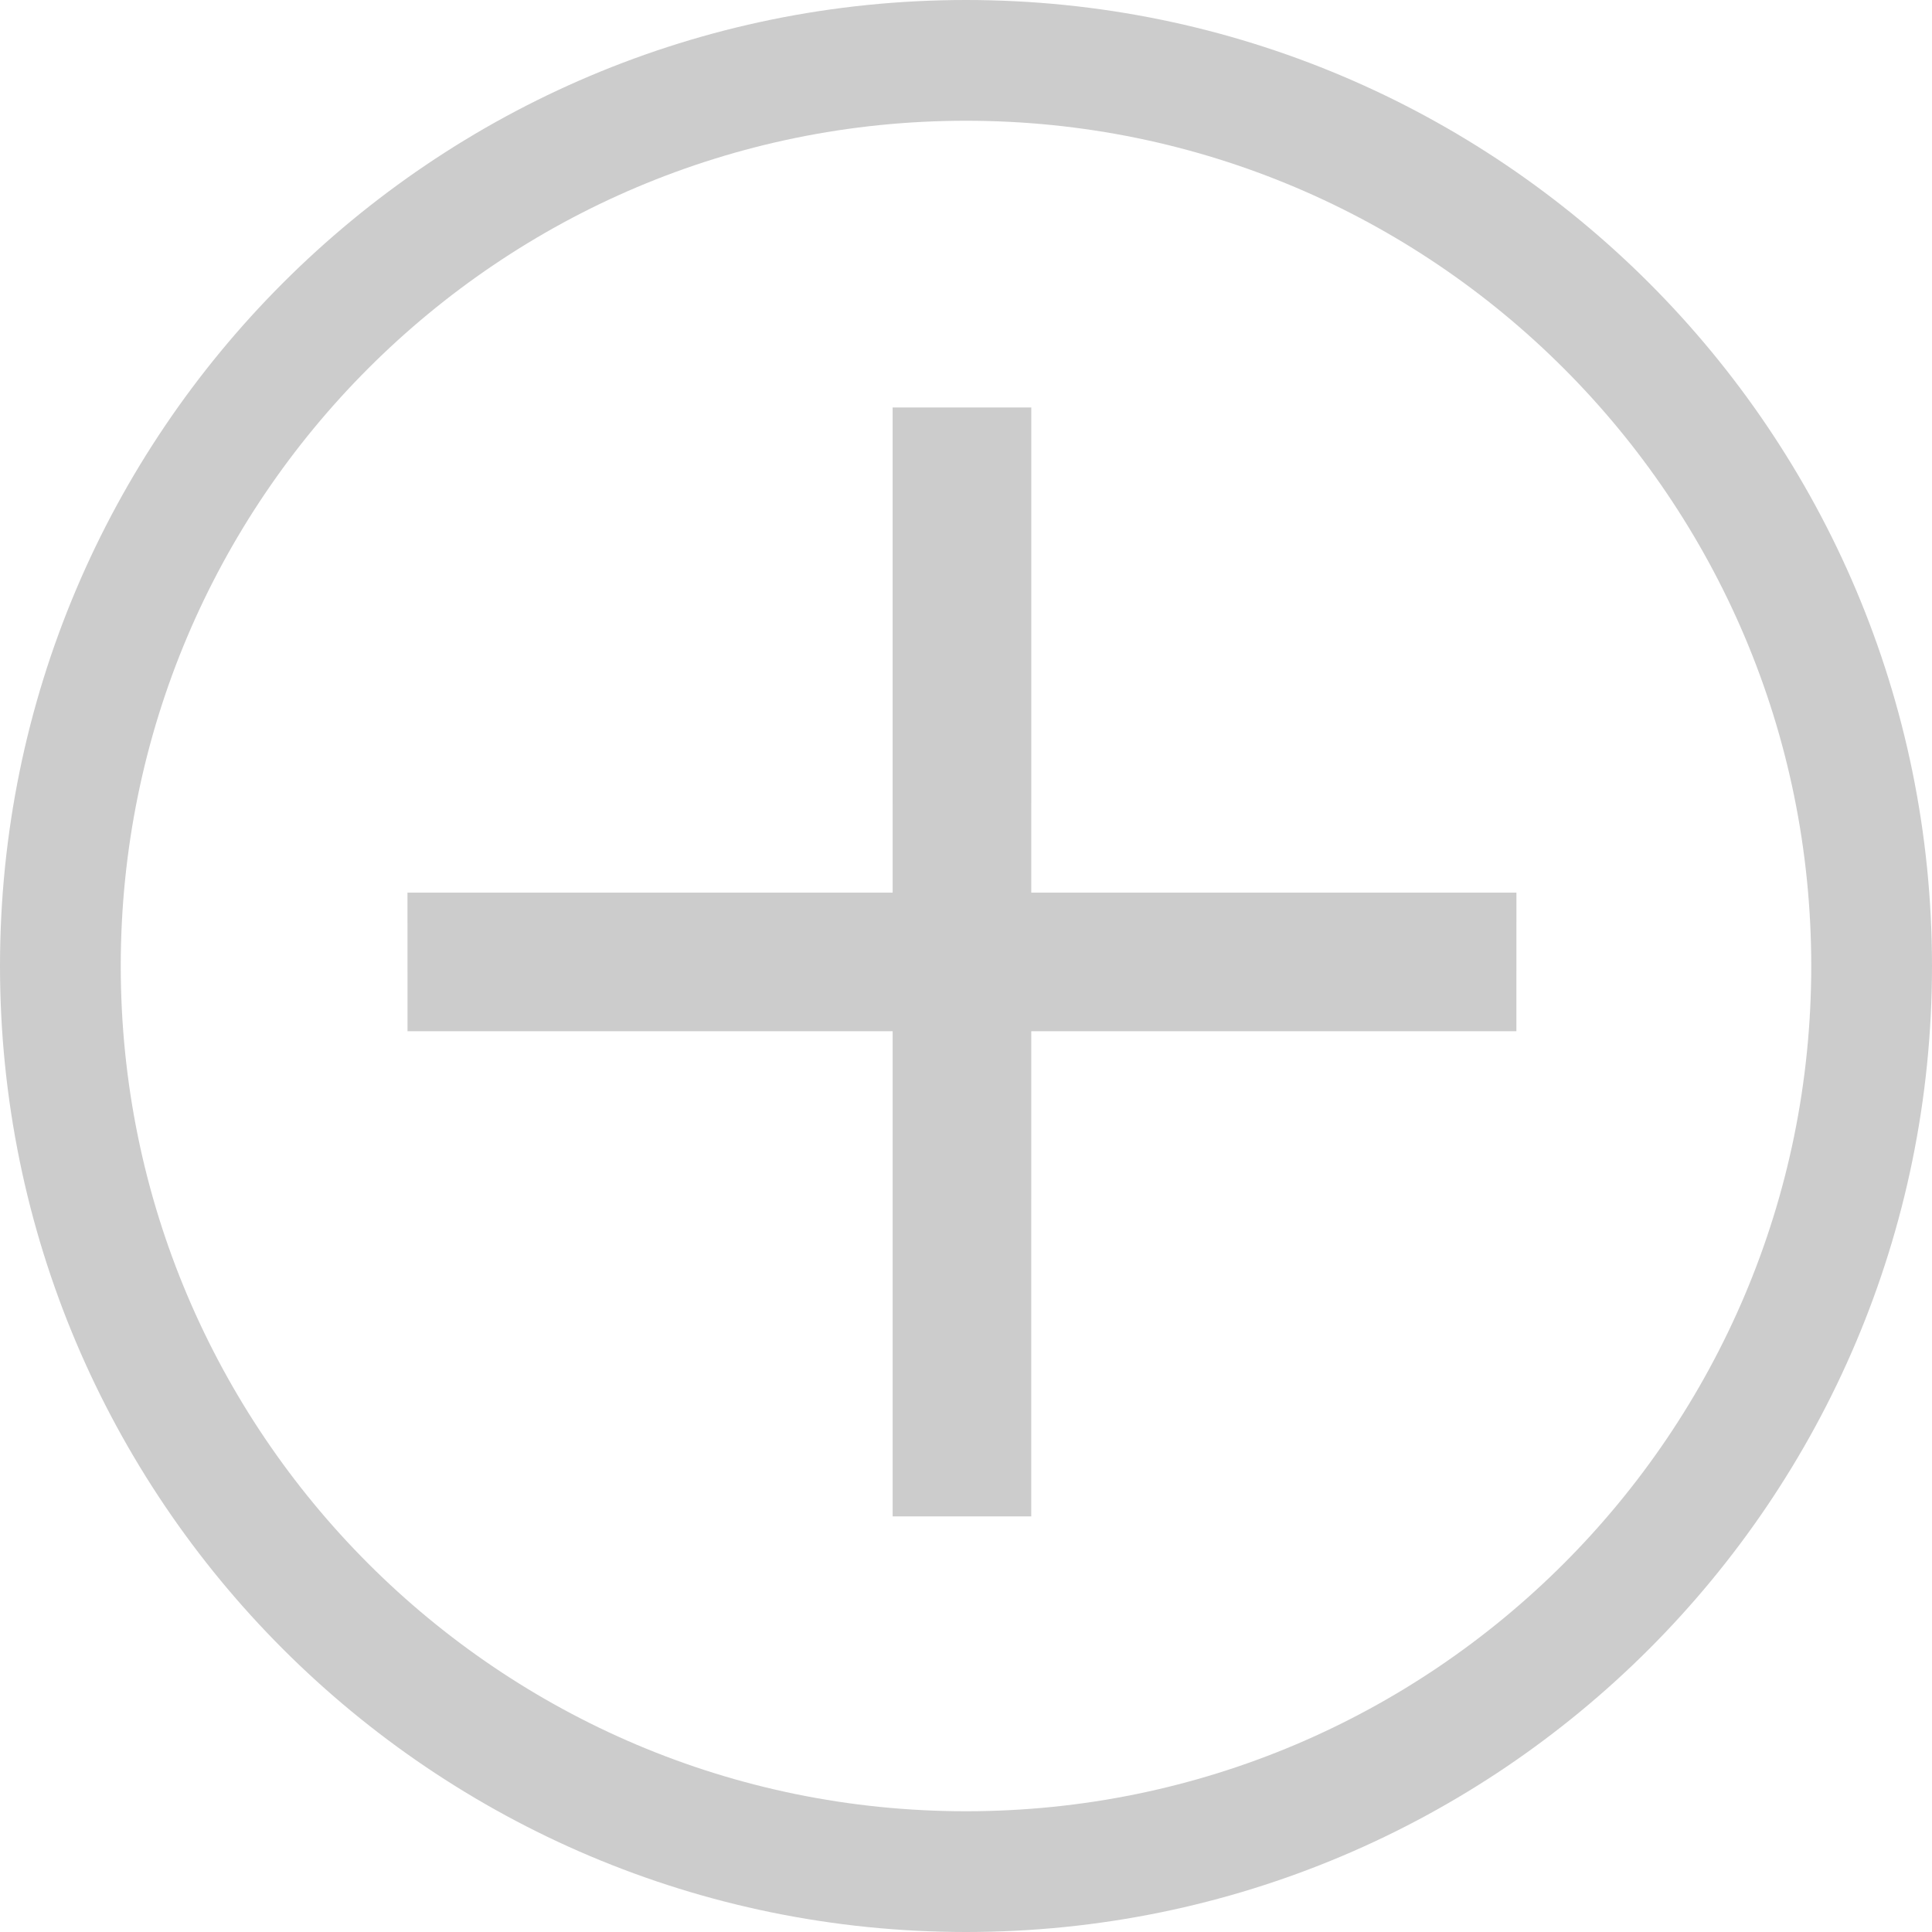 <?xml version="1.0" encoding="UTF-8" standalone="no"?>
<svg width="32px" height="32px" viewBox="0 0 32 32" version="1.1" xmlns="http://www.w3.org/2000/svg" xmlns:xlink="http://www.w3.org/1999/xlink" xmlns:sketch="http://www.bohemiancoding.com/sketch/ns">
    <!-- Generator: Sketch 3.4.4 (17249) - http://www.bohemiancoding.com/sketch -->
    <title>plus icon</title>
    <desc>Created with Sketch.</desc>
    <defs></defs>
    <g id="new-layout" stroke="none" stroke-width="1" fill="none" fill-rule="evenodd" sketch:type="MSPage">
        <g id="new-layout-ft-2-rows" sketch:type="MSArtboardGroup" transform="translate(-772, -560)">
            <g id="Browser" sketch:type="MSLayerGroup" transform="translate(284, 200)">
                <g id="Chrome" sketch:type="MSShapeGroup">
                    <g id="plus-icon" transform="translate(489, 361)">
                        <path d="M15,30 C23.284,30 30,23.284 30,15 C30,6.716 23.284,0 15,0 C6.716,0 0,6.716 0,15 C0,23.284 6.716,30 15,30 Z" id="Oval-1" stroke="#CCCCCC" stroke-width="2"></path>
                        <path d="M9.251,7.627 L22.238,20.615 L20.615,22.238 L7.627,9.251 L9.251,7.627 L9.251,7.627 Z" id="Rectangle-25" fill="#CCCCCC" transform="translate(14.933, 14.933) rotate(-315) translate(-14.933, -14.933) "></path>
                        <path d="M7.627,20.615 L9.251,22.238 L22.238,9.251 L20.615,7.627 L7.627,20.615 Z" id="Rectangle-25" fill="#CCCCCC" transform="translate(14.933, 14.933) rotate(-315) translate(-14.933, -14.933) "></path>
                    </g>
                </g>
            </g>
        </g>
    </g>
</svg>